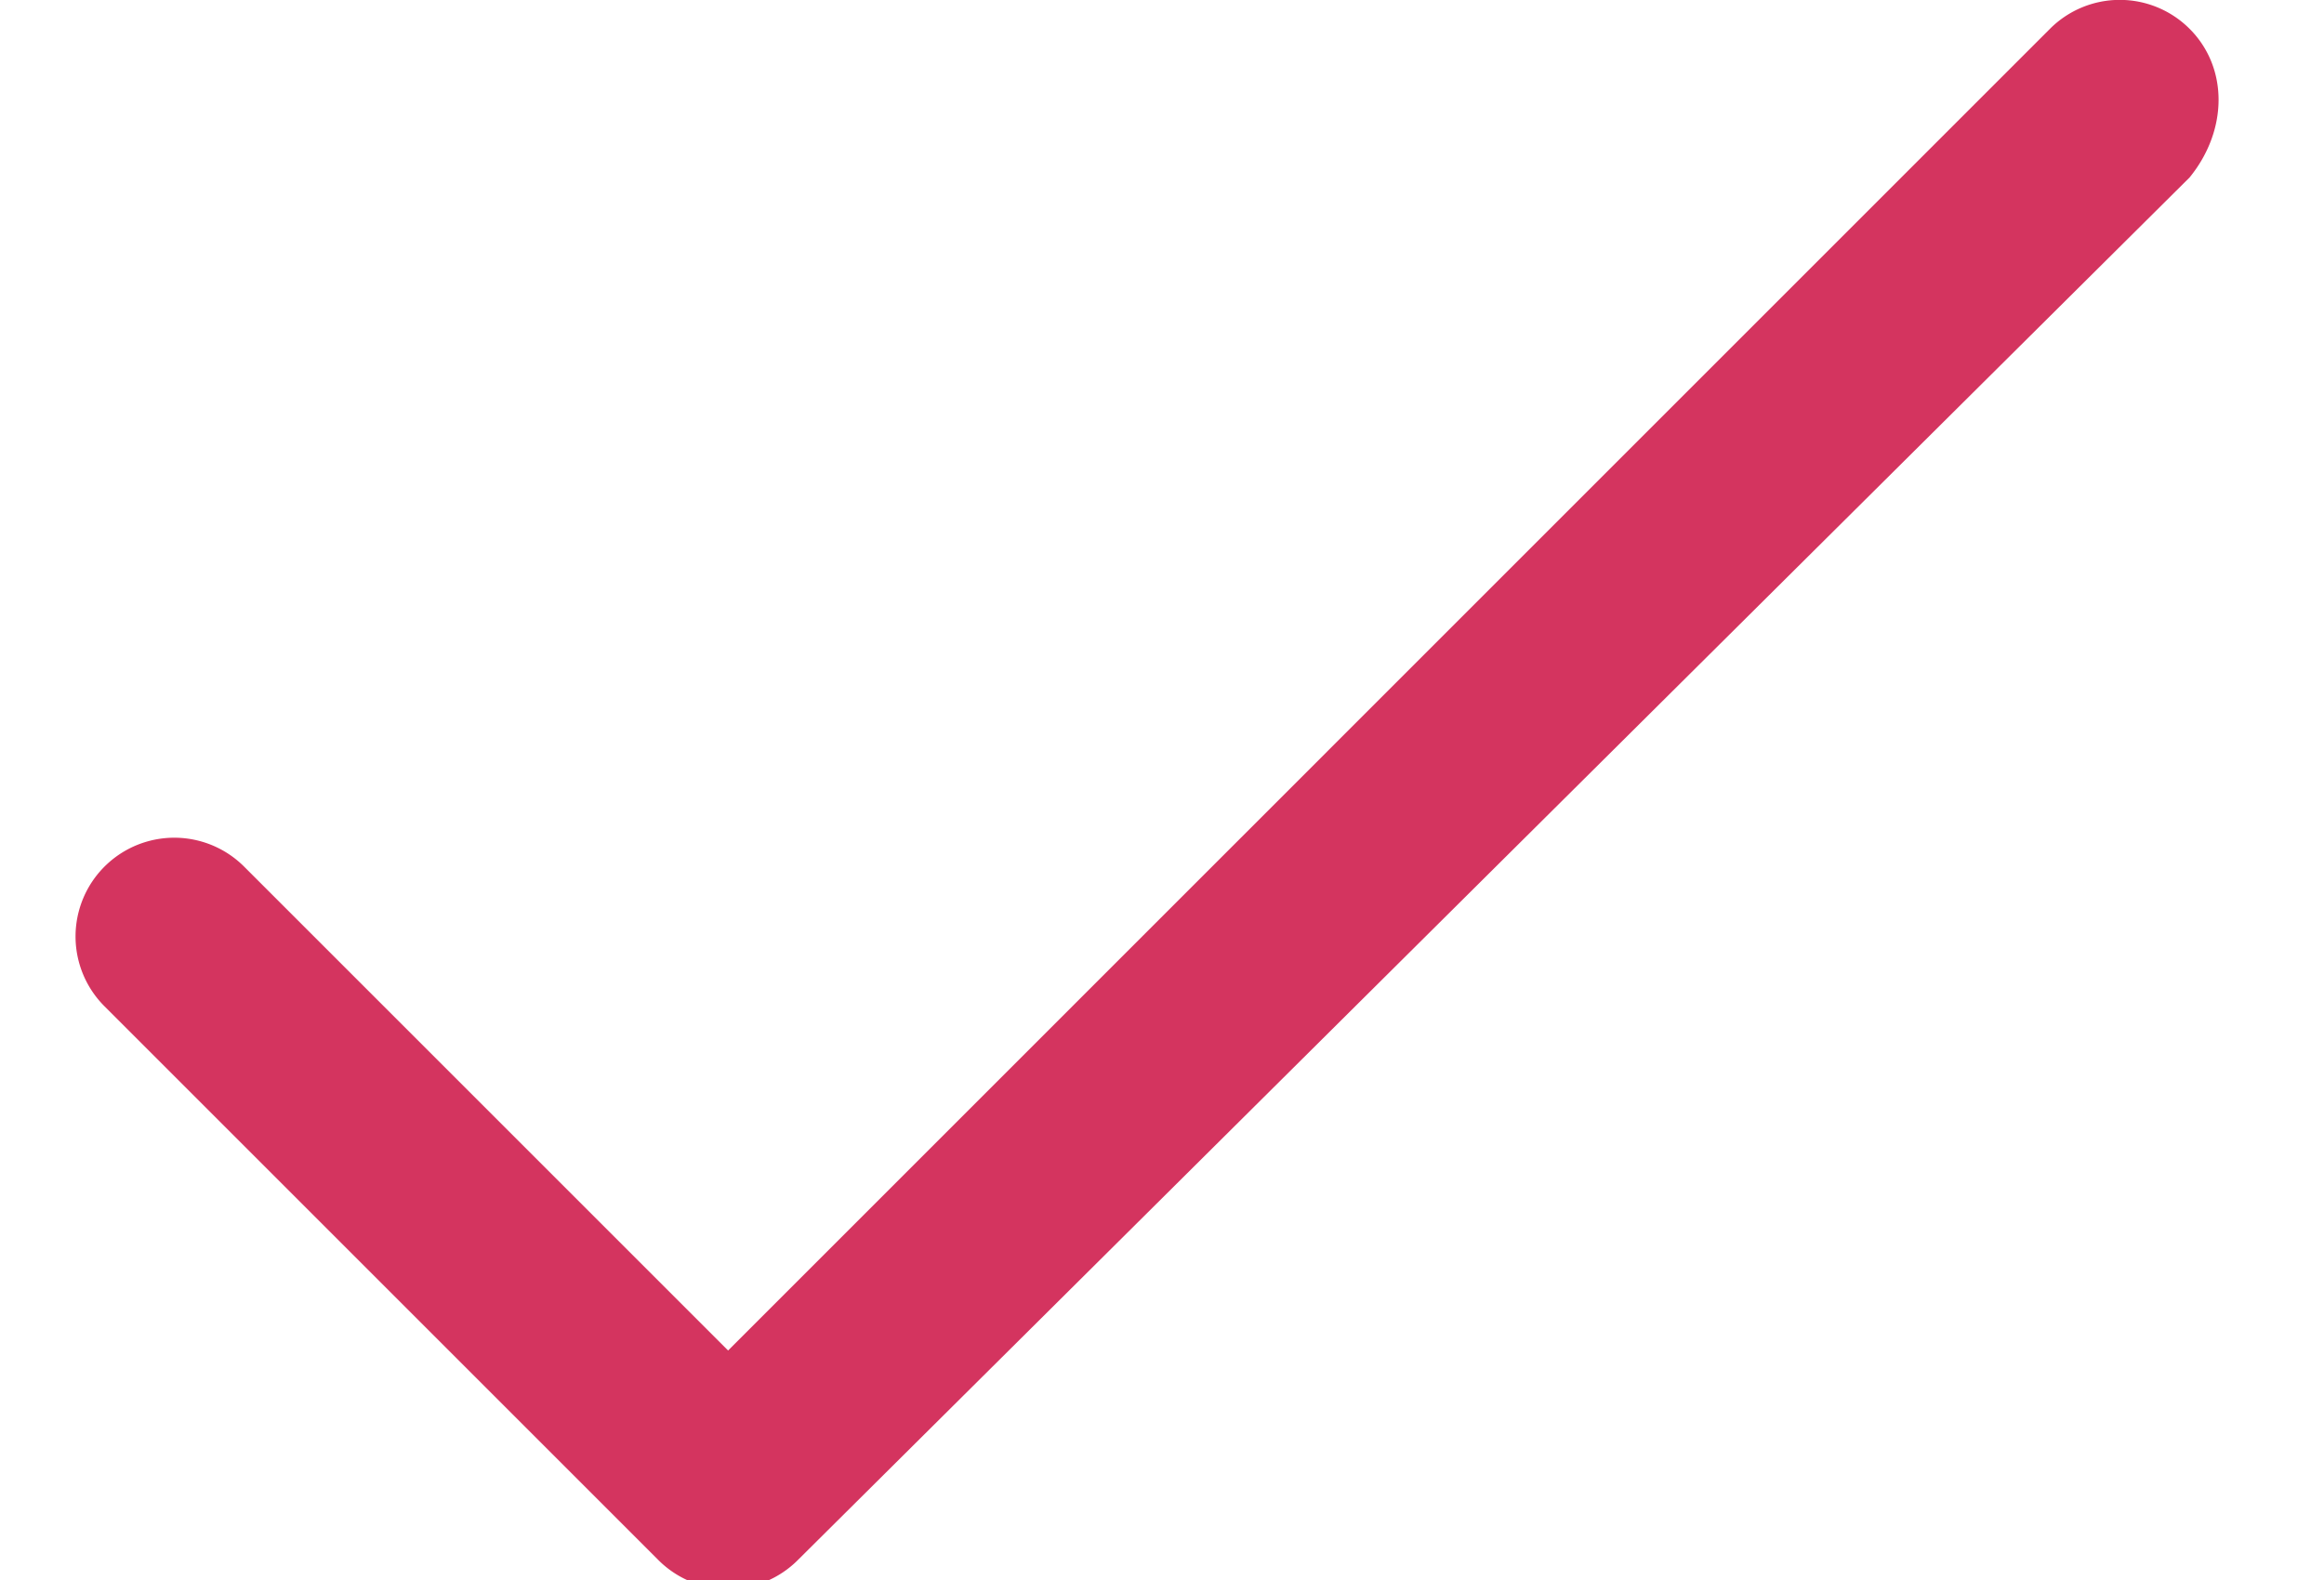 <svg version="1.0" xmlns="http://www.w3.org/2000/svg" width="25" height="17" viewBox="-82.357 4.875 22 16"><path fill="#d4345f" d="M-60.953 5.167a.999.999 0 00-1.414 0L-75.75 18.551l-4.9-4.9a.999.999 0 10-1.414 1.414l5.607 5.607a.997.997 0 001.414 0l14.09-14c.391-.481.391-1.114 0-1.505z"/></svg>